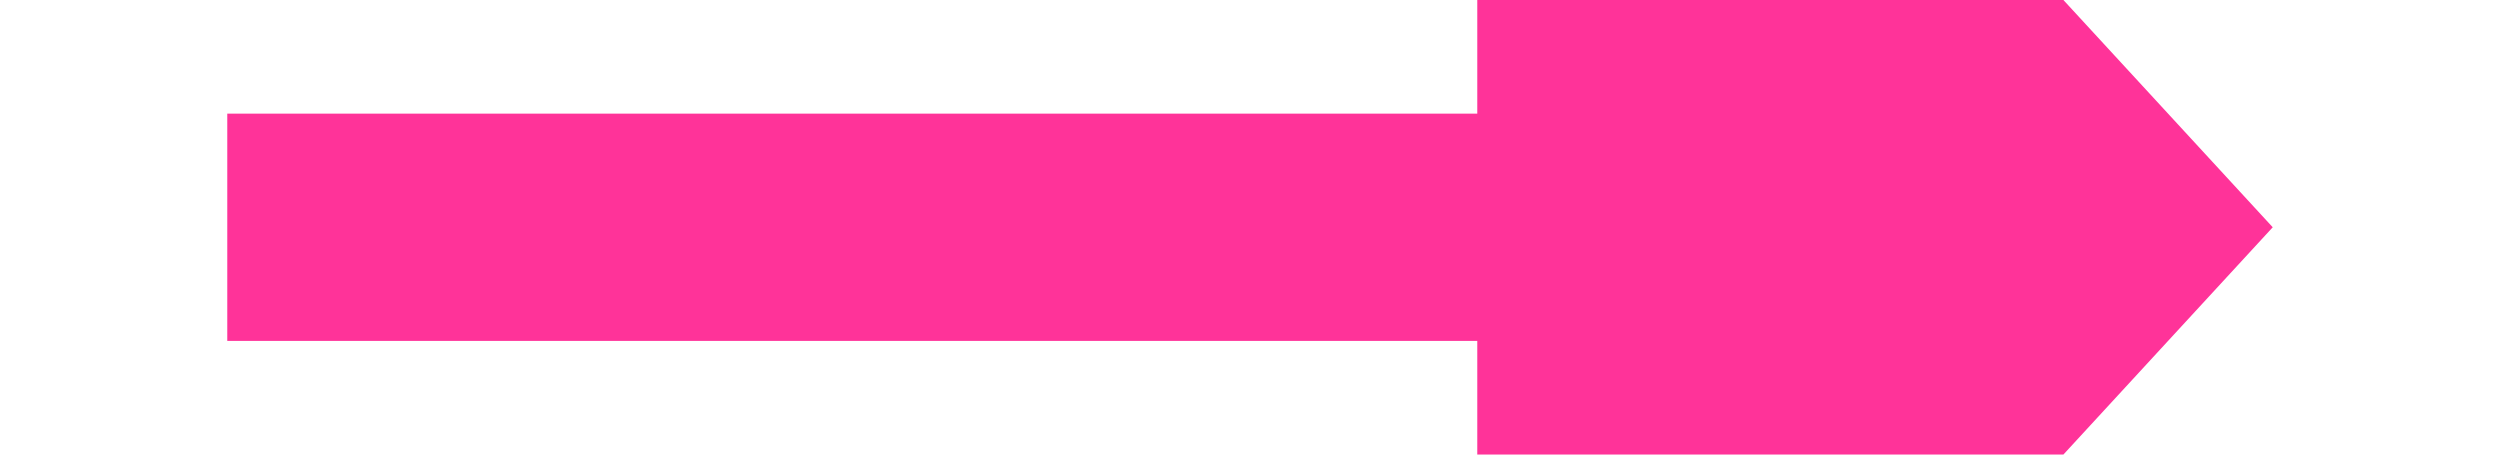 ﻿<?xml version="1.0" encoding="utf-8"?>
<svg version="1.1" xmlns:xlink="http://www.w3.org/1999/xlink" width="22px" height="4px" preserveAspectRatio="xMinYMid meet" viewBox="1078 3395  22 2" xmlns="http://www.w3.org/2000/svg">
  <path d="M 1091 3403.6  L 1098 3396  L 1091 3388.4  L 1091 3403.6  Z " fill-rule="nonzero" fill="#ff3399" stroke="none" />
  <path d="M 1080 3396  L 1092 3396  " stroke-width="2" stroke="#ff3399" fill="none" />
</svg>